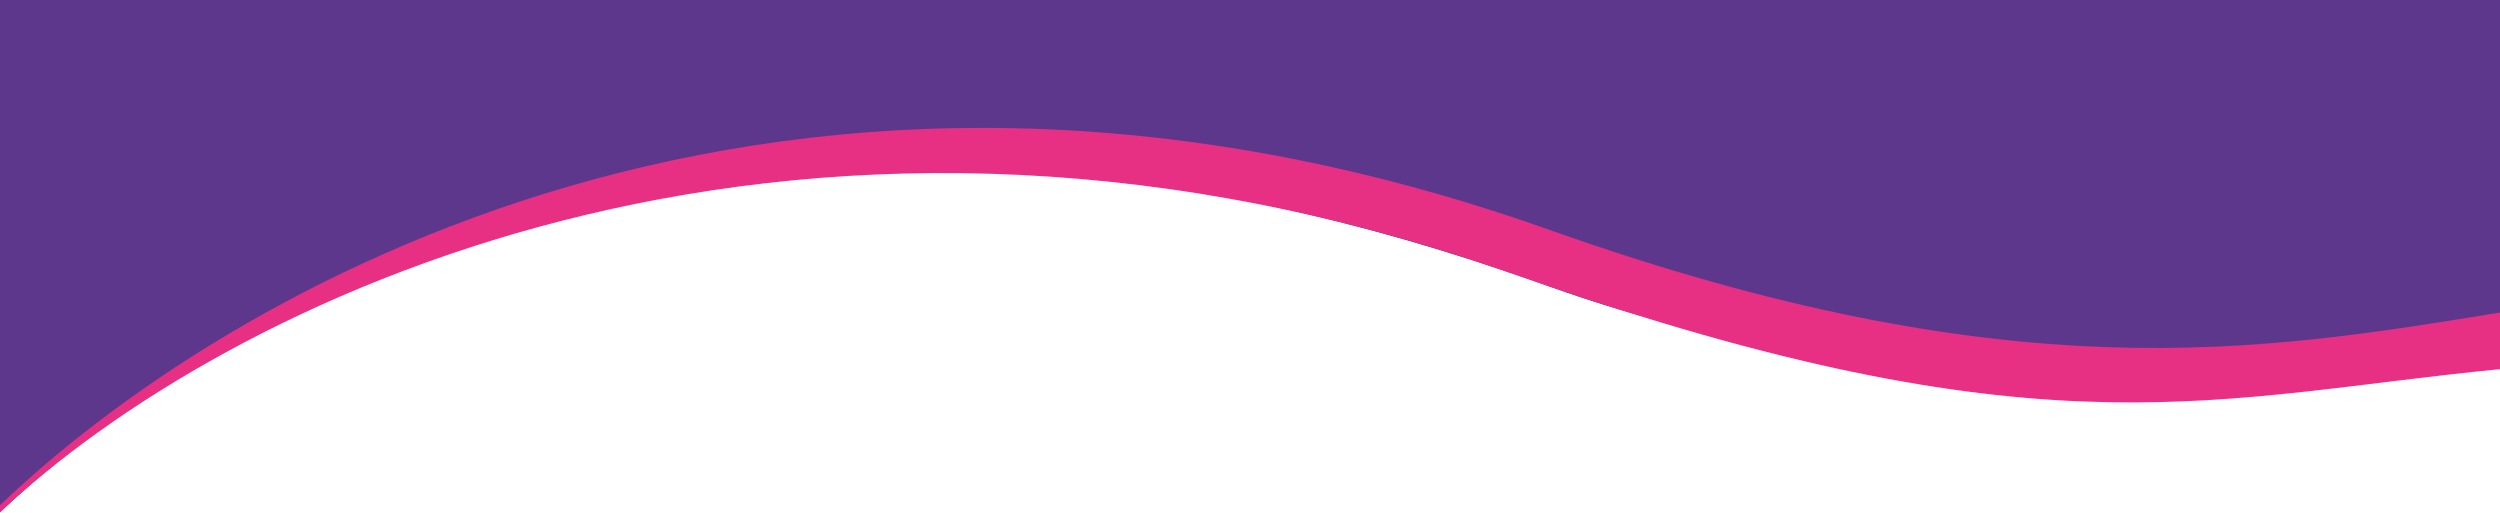 <svg width="1920" height="394" viewBox="0 0 1920 394" fill="none" xmlns="http://www.w3.org/2000/svg">
<g clip-path="url(#clip0_1_9)">
<path d="M1920 0V283.49C1723.27 258.19 1486.45 326.85 1190.15 220.1C1179.65 216.313 1169.22 212.667 1158.85 209.16C582.57 13.15 200 205 0 393.45V0H1920Z" fill="#5D378C"/>
<path d="M1920 240V283.5C1704.44 304.5 1575 351.33 1190.15 220.11C1179.59 216.51 1156.3 208.36 1145.95 204.85C599.79 19.07 169.88 233.37 0 393.45V388C169.87 225.45 600.83 -32.64 1190.15 176.59C1544 302.22 1736.51 269.92 1920 240Z" fill="#E72F84"/>
</g>
<defs>
<clipPath id="clip0_1_9">
<rect width="1920" height="393.45" fill="white"/>
</clipPath>
</defs>
</svg>

